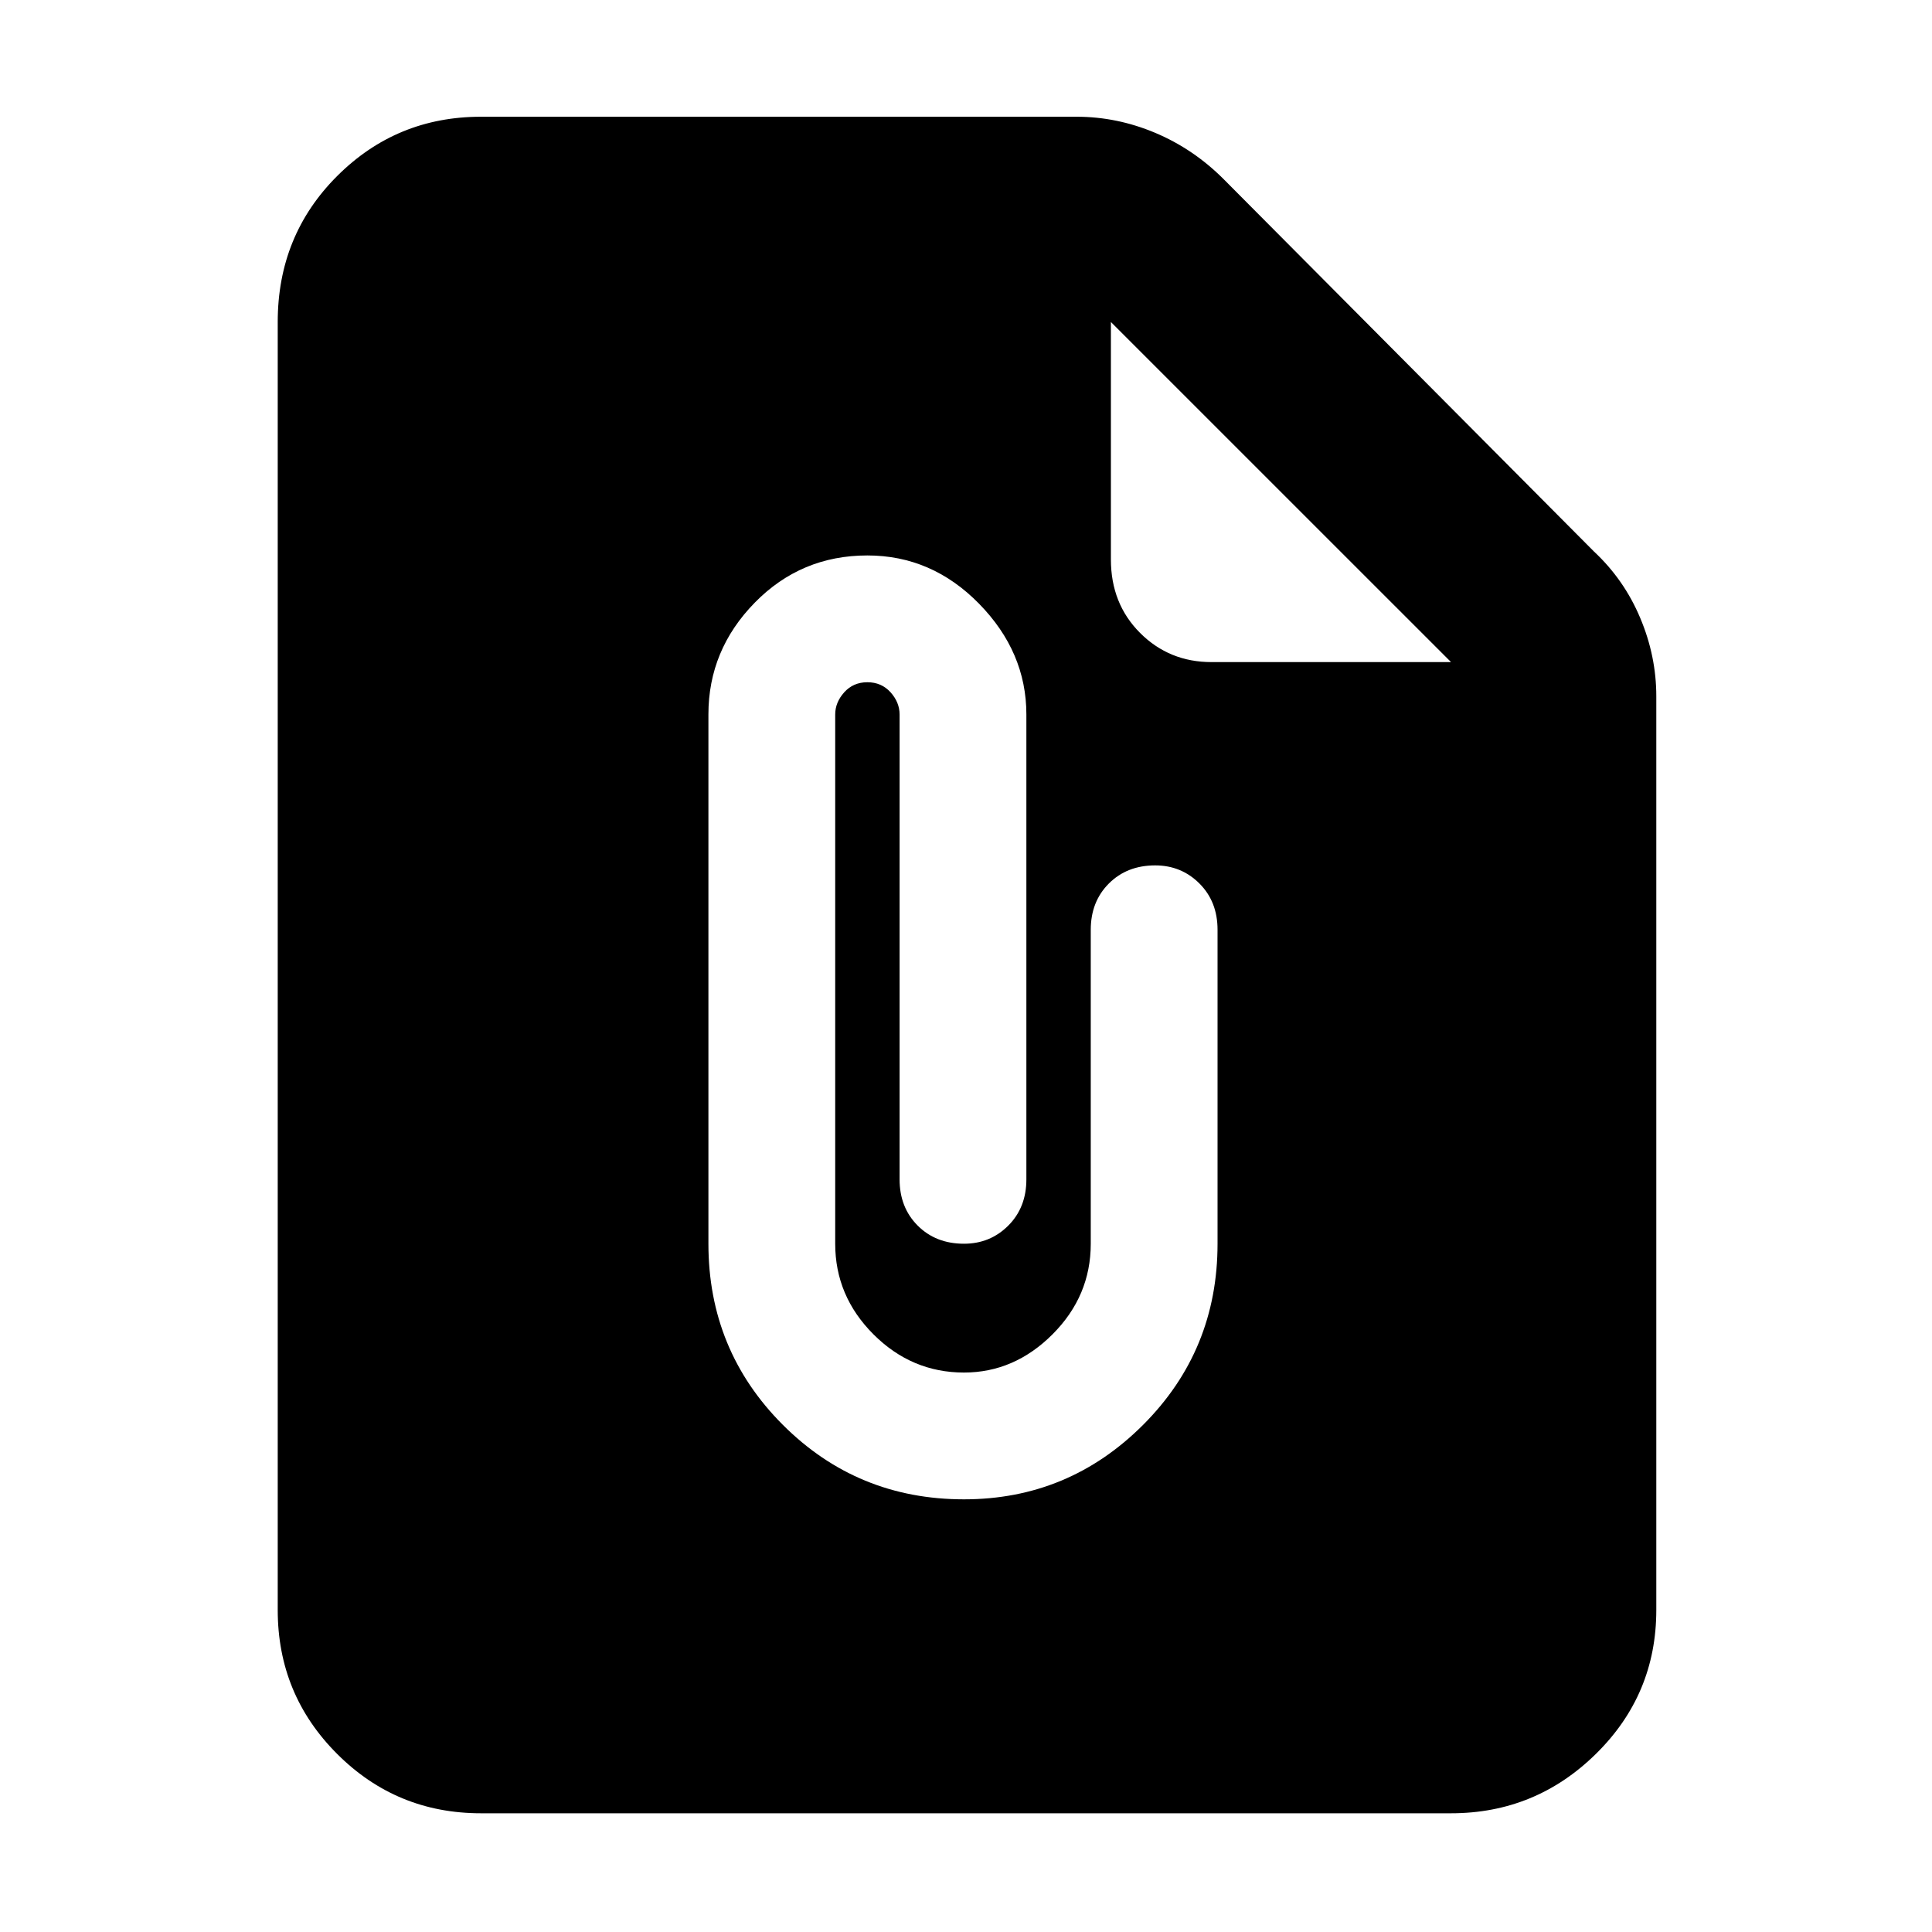 <svg xmlns="http://www.w3.org/2000/svg" height="40" width="40"><path d="M9.958 37.542Q8.208 37.542 6.979 36.312Q5.75 35.083 5.75 33.333V6.667Q5.75 4.875 6.979 3.646Q8.208 2.417 9.958 2.417H22.292Q23.125 2.417 23.917 2.75Q24.708 3.083 25.333 3.708L33 11.417Q33.625 12 33.958 12.792Q34.292 13.583 34.292 14.417V33.333Q34.292 35.083 33.042 36.312Q31.792 37.542 30.042 37.542ZM19.958 31.042Q22.125 31.042 23.667 29.5Q25.208 27.958 25.208 25.75V19.25Q25.208 18.667 24.833 18.292Q24.458 17.917 23.917 17.917Q23.333 17.917 22.958 18.292Q22.583 18.667 22.583 19.25V25.75Q22.583 26.833 21.792 27.625Q21 28.417 19.958 28.417Q18.875 28.417 18.083 27.625Q17.292 26.833 17.292 25.75V14.792Q17.292 14.542 17.479 14.333Q17.667 14.125 17.958 14.125Q18.25 14.125 18.438 14.333Q18.625 14.542 18.625 14.792V24.417Q18.625 25 19 25.375Q19.375 25.75 19.958 25.75Q20.5 25.75 20.875 25.375Q21.25 25 21.25 24.417V14.792Q21.25 13.5 20.271 12.5Q19.292 11.5 17.958 11.5Q16.583 11.5 15.625 12.479Q14.667 13.458 14.667 14.792V25.75Q14.667 27.958 16.208 29.5Q17.75 31.042 19.958 31.042ZM25.083 13.708H30.042L23 6.667V11.583Q23 12.5 23.604 13.104Q24.208 13.708 25.083 13.708Z"/></svg>